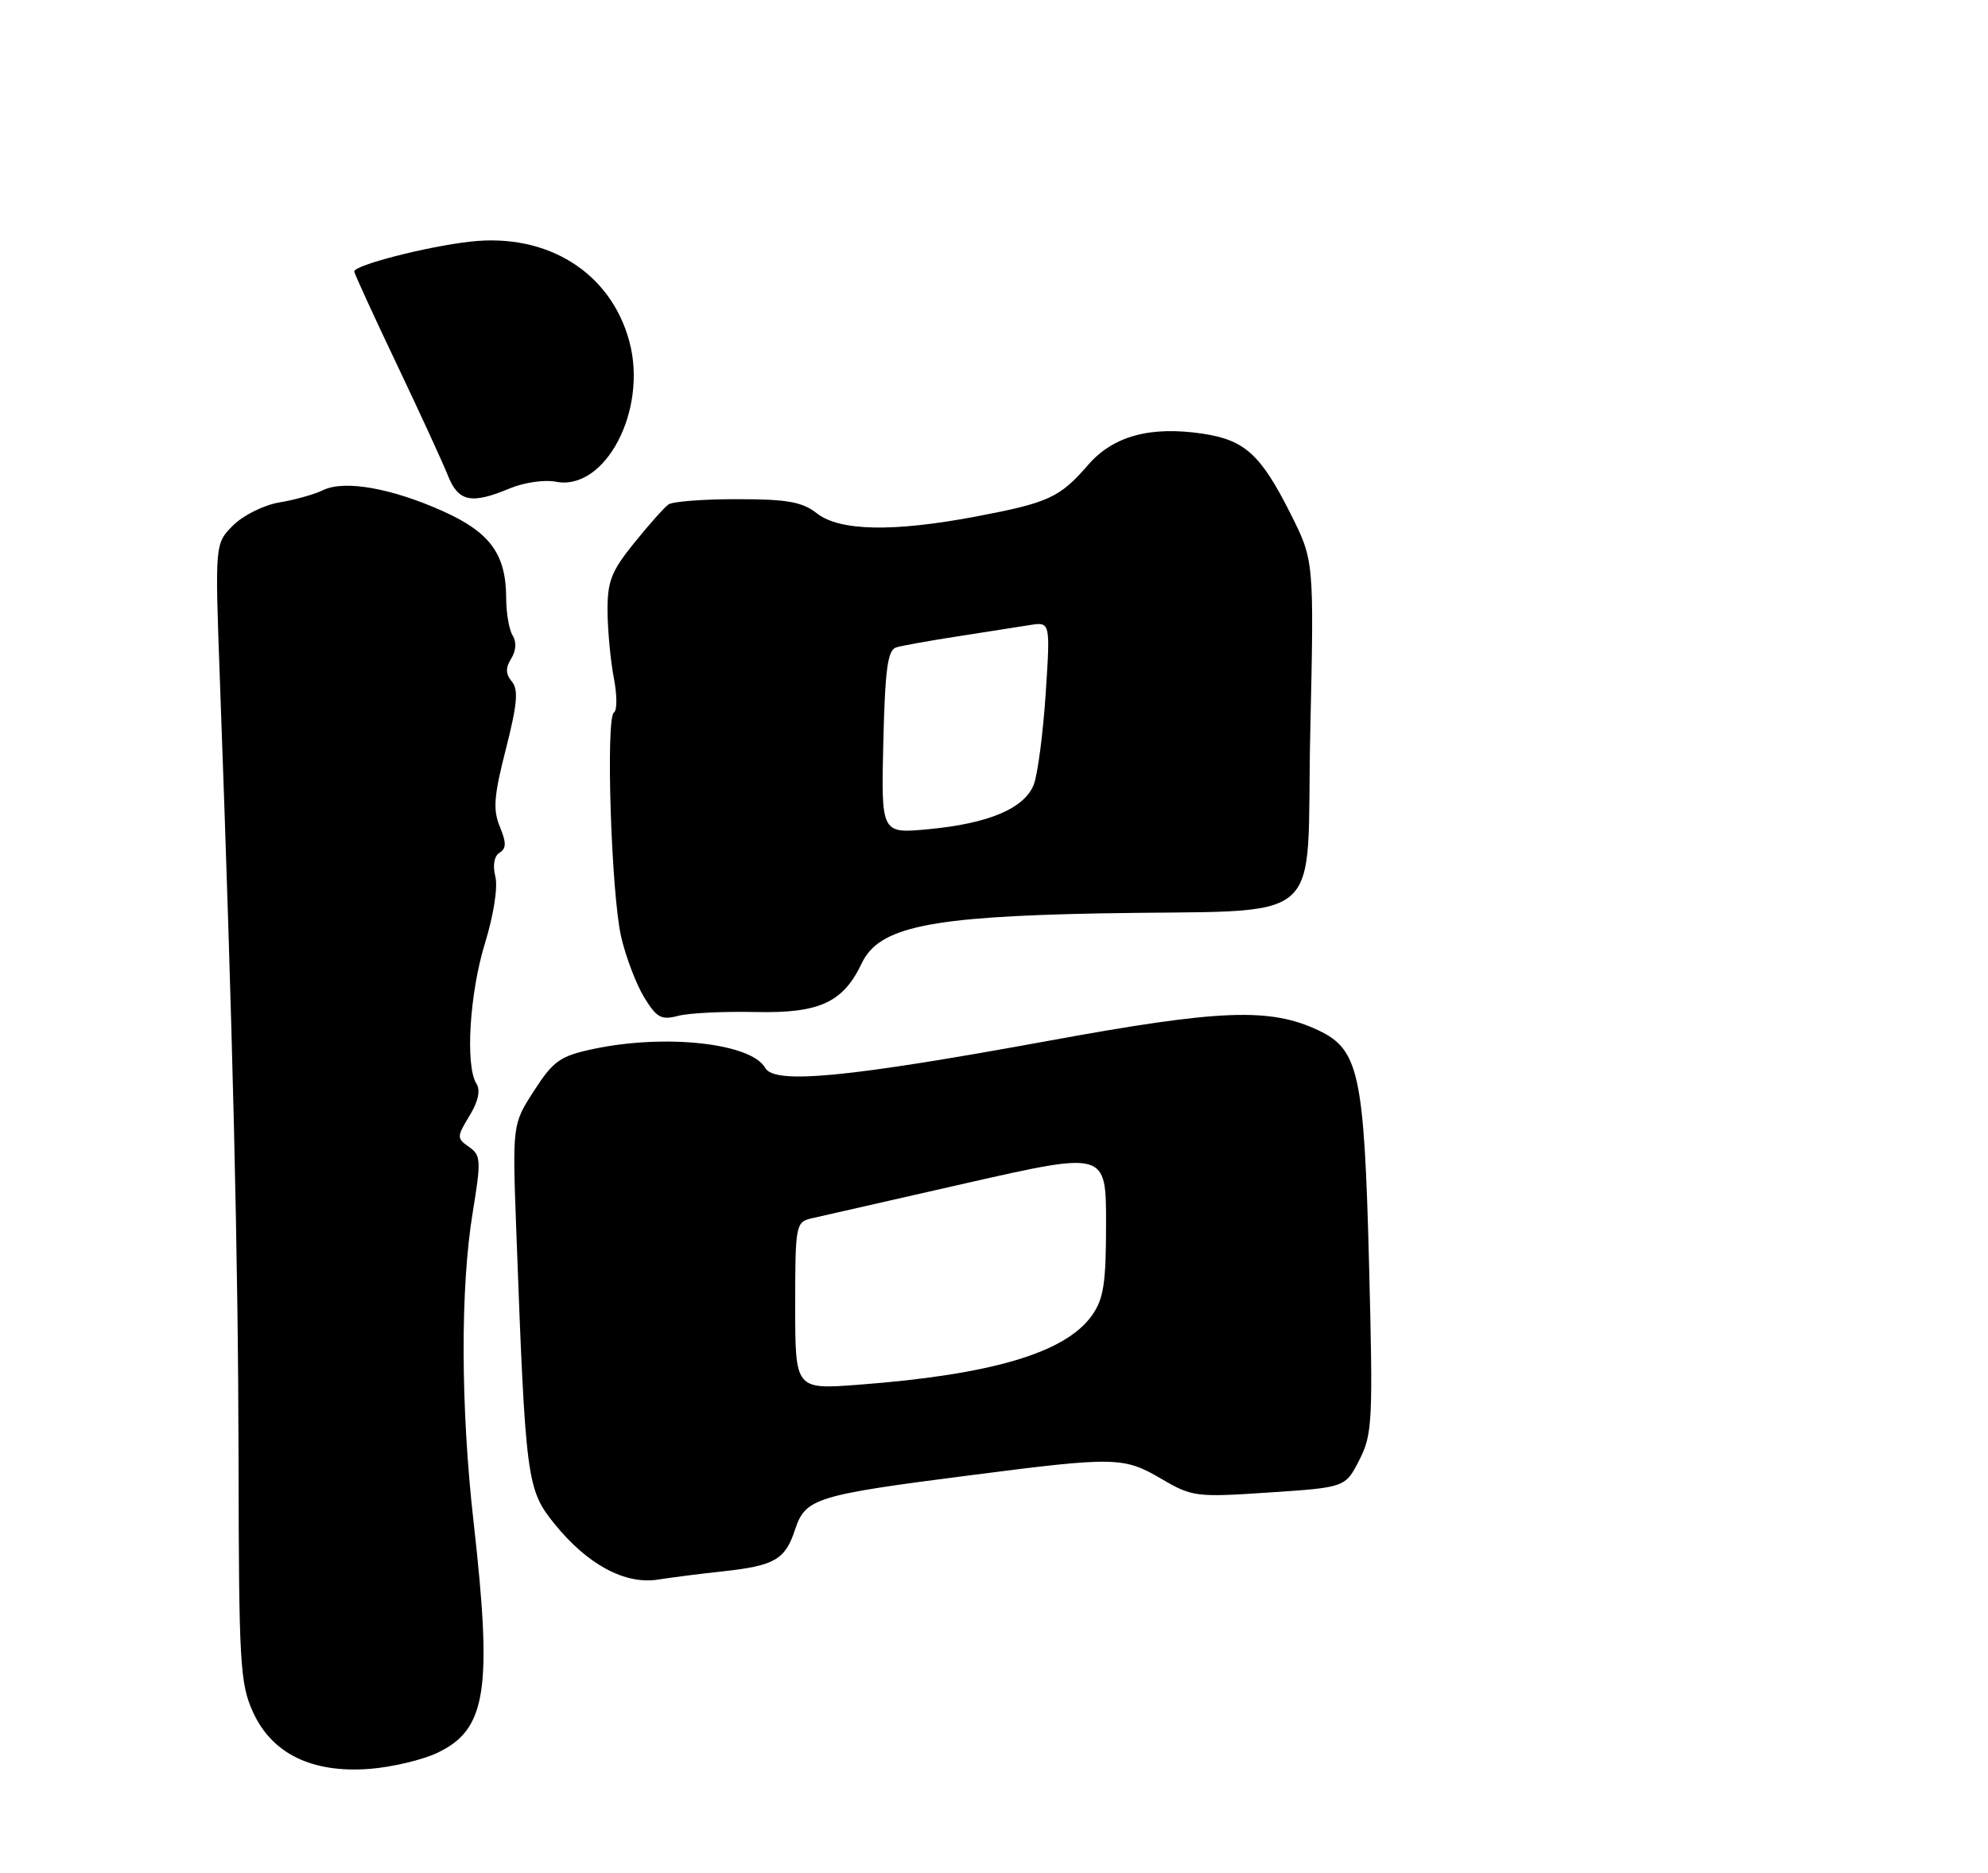<?xml version="1.0" encoding="UTF-8" standalone="no"?>
<!DOCTYPE svg PUBLIC "-//W3C//DTD SVG 1.1//EN" "http://www.w3.org/Graphics/SVG/1.1/DTD/svg11.dtd" >
<svg xmlns="http://www.w3.org/2000/svg" xmlns:xlink="http://www.w3.org/1999/xlink" version="1.1" viewBox="0 0 275 259">
 <g >
 <path fill="currentColor"
d=" M 60.50 242.43 C 67.29 239.21 68.14 233.77 65.51 210.50 C 63.72 194.67 63.67 178.15 65.39 167.69 C 66.57 160.48 66.53 159.78 64.88 158.63 C 63.17 157.43 63.17 157.25 64.94 154.33 C 66.15 152.36 66.49 150.80 65.91 149.89 C 64.34 147.42 64.95 137.39 67.08 130.48 C 68.29 126.54 68.89 122.71 68.52 121.22 C 68.13 119.68 68.36 118.40 69.10 117.94 C 70.05 117.35 70.06 116.55 69.14 114.33 C 68.17 111.99 68.32 110.07 69.98 103.59 C 71.55 97.43 71.74 95.39 70.81 94.27 C 69.93 93.22 69.91 92.37 70.72 91.08 C 71.39 90.00 71.47 88.77 70.92 87.91 C 70.43 87.13 70.02 84.79 70.02 82.70 C 69.99 76.64 67.81 73.64 61.29 70.71 C 54.14 67.50 47.64 66.36 44.69 67.79 C 43.49 68.38 40.76 69.14 38.64 69.49 C 36.51 69.85 33.64 71.27 32.25 72.66 C 29.73 75.18 29.73 75.18 30.41 93.84 C 32.23 143.66 32.95 174.11 33.00 202.00 C 33.04 230.01 33.20 232.85 34.99 236.78 C 37.61 242.56 43.16 245.26 51.13 244.65 C 54.22 244.41 58.44 243.41 60.50 242.43 Z  M 100.00 217.33 C 107.18 216.54 108.61 215.72 109.99 211.53 C 111.41 207.22 112.81 206.78 134.30 204.03 C 154.34 201.45 155.43 201.48 160.70 204.56 C 164.91 207.03 165.48 207.10 175.59 206.42 C 186.10 205.72 186.10 205.72 188.04 201.92 C 189.85 198.37 189.94 196.57 189.38 174.81 C 188.71 148.56 187.97 145.16 182.41 142.52 C 175.67 139.33 168.84 139.59 145.00 143.96 C 117.21 149.04 107.14 150.01 105.85 147.70 C 103.93 144.26 91.97 142.96 81.99 145.10 C 77.49 146.06 76.53 146.74 73.88 150.85 C 70.87 155.50 70.87 155.50 71.43 170.50 C 72.70 204.76 72.86 206.01 76.71 210.77 C 81.26 216.39 86.43 219.18 91.00 218.47 C 92.92 218.17 96.97 217.65 100.00 217.33 Z  M 104.53 139.97 C 113.37 140.16 116.63 138.66 119.22 133.20 C 121.58 128.23 128.52 126.78 152.00 126.33 C 184.30 125.72 180.62 128.88 181.25 101.22 C 181.78 77.52 181.78 77.52 178.50 71.01 C 174.41 62.88 172.19 60.86 166.42 59.99 C 159.16 58.89 153.99 60.29 150.52 64.30 C 146.60 68.82 145.06 69.53 135.10 71.42 C 123.58 73.61 116.15 73.47 113.00 71.00 C 110.97 69.41 108.91 69.04 102.00 69.04 C 97.33 69.03 93.03 69.36 92.47 69.77 C 91.90 70.17 89.76 72.57 87.72 75.10 C 84.54 79.04 84.01 80.41 84.04 84.60 C 84.07 87.30 84.46 91.42 84.91 93.77 C 85.37 96.12 85.38 98.27 84.93 98.54 C 83.77 99.26 84.55 123.55 85.92 129.55 C 86.56 132.33 87.99 136.09 89.09 137.91 C 90.83 140.76 91.47 141.12 93.80 140.50 C 95.29 140.11 100.11 139.87 104.53 139.97 Z  M 70.57 67.53 C 72.50 66.73 75.33 66.32 76.86 66.62 C 83.71 67.99 89.62 56.75 87.06 47.23 C 84.49 37.69 75.75 32.20 65.04 33.42 C 59.01 34.10 49.00 36.68 49.00 37.54 C 49.00 37.80 51.62 43.52 54.83 50.26 C 58.03 56.99 61.24 63.96 61.95 65.75 C 63.41 69.42 65.19 69.78 70.57 67.53 Z  M 110.00 180.61 C 110.00 169.43 110.08 169.02 112.25 168.51 C 113.49 168.22 123.16 166.02 133.75 163.62 C 153.00 159.26 153.00 159.26 153.00 169.23 C 153.00 177.54 152.67 179.65 151.03 181.96 C 147.36 187.11 137.17 190.13 118.75 191.52 C 110.00 192.18 110.00 192.18 110.00 180.61 Z  M 122.19 102.64 C 122.44 92.43 122.79 89.89 124.00 89.53 C 124.83 89.29 128.65 88.60 132.50 88.01 C 136.35 87.41 140.81 86.72 142.40 86.46 C 145.30 85.99 145.30 85.99 144.65 95.93 C 144.29 101.40 143.55 107.05 143.01 108.49 C 141.74 111.80 136.78 113.91 128.37 114.69 C 121.89 115.30 121.89 115.30 122.19 102.64 Z "/>
</g>
</svg>